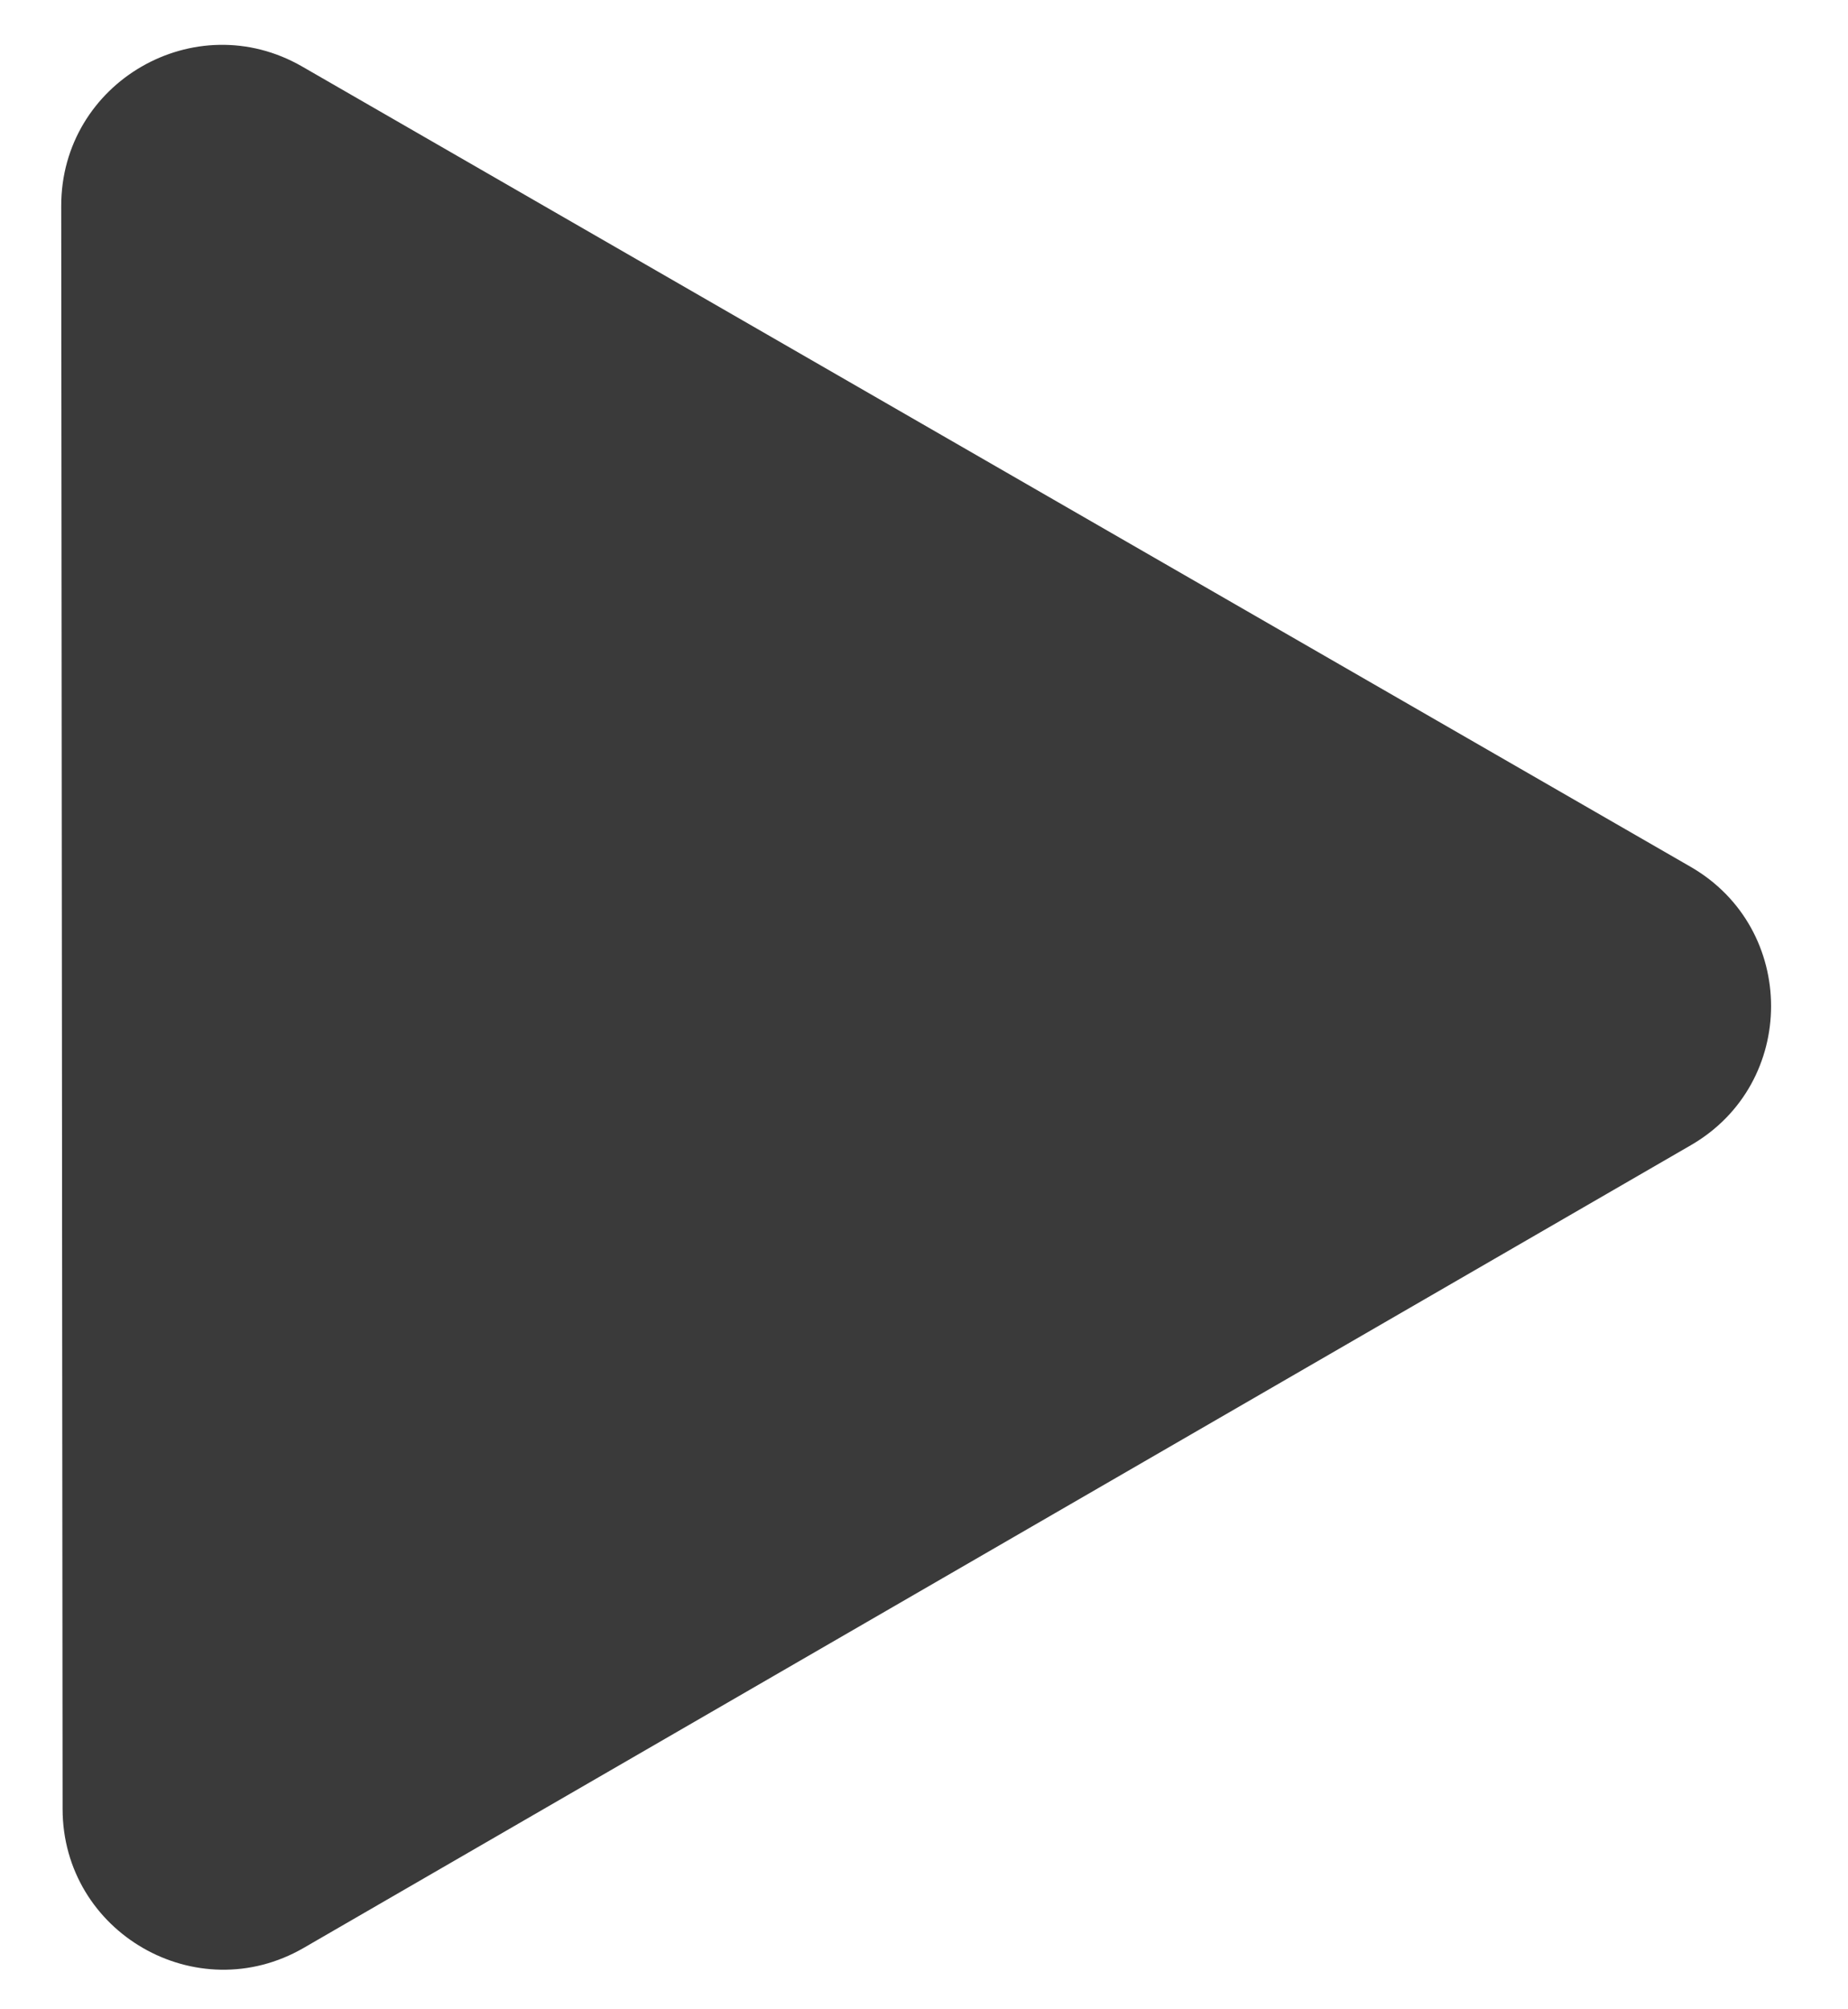 <svg width="23" height="25" viewBox="0 0 23 25" fill="none" xmlns="http://www.w3.org/2000/svg">
<path id="Polygon 2" d="M21.041 10.785C22.375 11.554 22.377 13.479 21.044 14.249L3.78 24.236C2.447 25.007 0.78 24.046 0.779 22.507L0.762 2.562C0.761 1.023 2.427 0.059 3.761 0.828L21.041 10.785Z" fill="#3A3A3A"/>
</svg>
